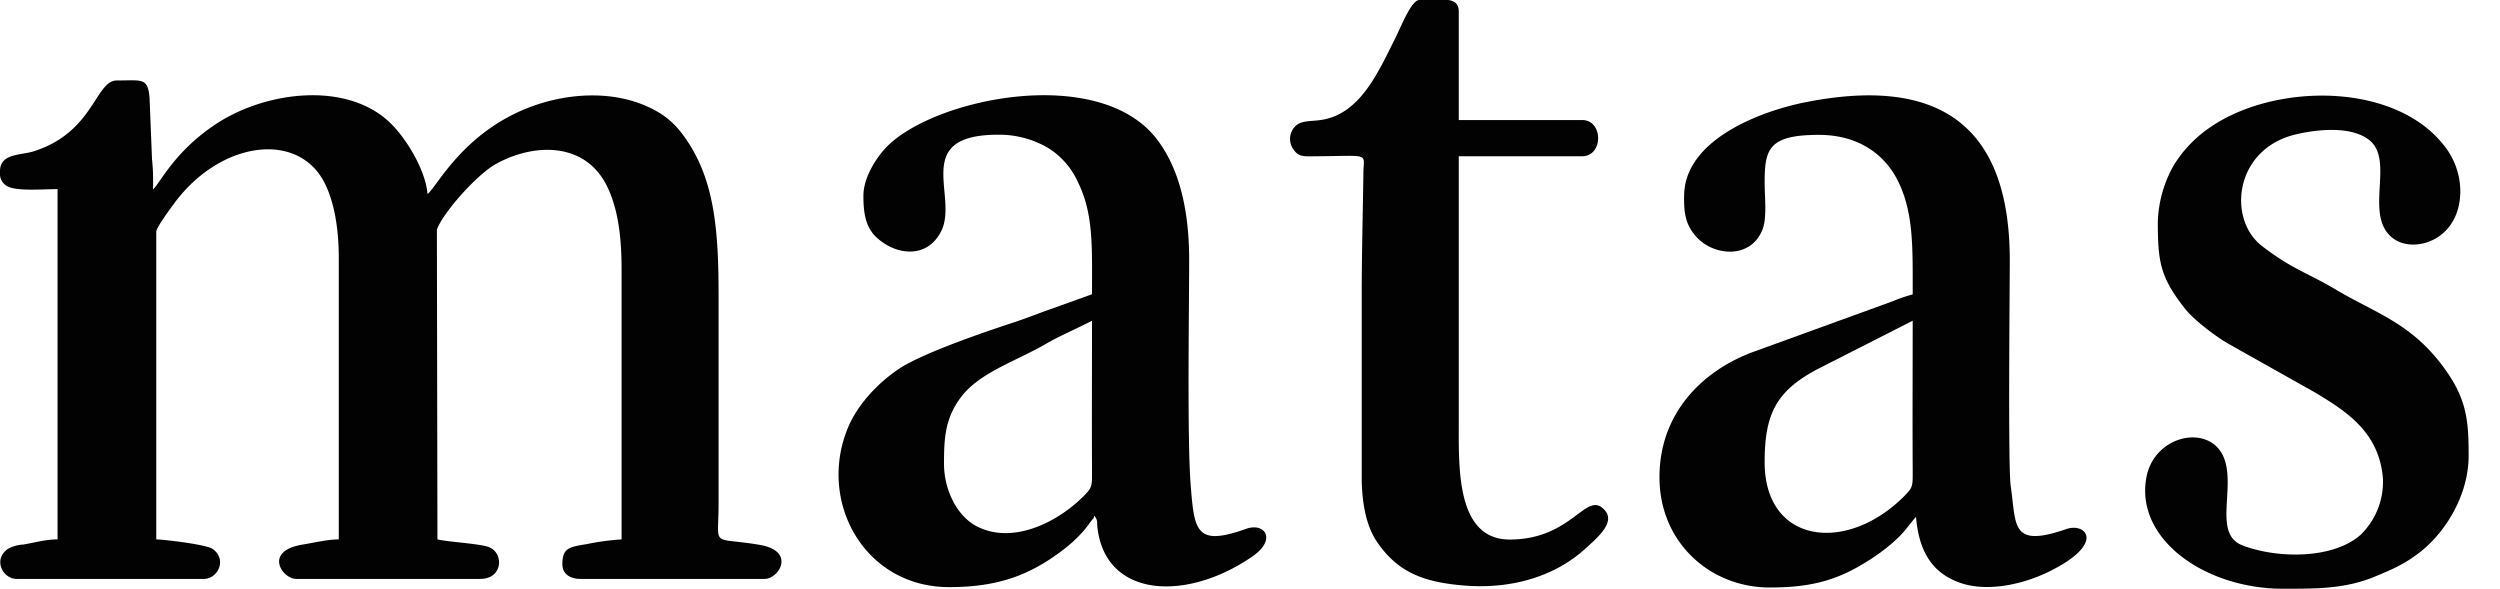 <svg id="Layer_1" data-name="Layer 1" xmlns="http://www.w3.org/2000/svg" viewBox="0 0 633.74 149.25"><defs><style>.cls-1{fill:#020202;fill-rule:evenodd;}</style></defs><title>matas</title><g id="surface1"><path class="cls-1" d="M0,43.36v.46a3.5,3.5,0,0,0,1.42,3.12c2.06,1.68,9.19,1,13.17,1v88.79c-3.05,0-5.83.85-8.7,1.31A9,9,0,0,0,2,139.14c-3.87,2.71-1.28,7.61,2.19,7.61H51.7c3.47,0,6-4.9,2.18-7.61-1.64-1.14-12.52-2.4-14.27-2.4v-78c0-1.09,3.88-6.28,4.7-7.39C55.92,35.8,75.4,33.15,82.2,46.21c2.58,5,3.68,11.87,3.68,19.24v71.29c-2.91,0-6.29.85-9.12,1.3-10.12,1.65-5.14,8.71-1.72,8.71h46.69c5.69,0,6-6.23,2.52-7.93-2-1-10.37-1.38-13.36-2.08l-.14-78.52c1.39-4.07,10-13.9,15-16.67,9.73-5.36,22.55-5.55,28.07,5.55,2.83,5.69,3.75,12.79,3.75,21.27v68.37a62.27,62.27,0,0,0-8.82,1.19c-4.46.72-6.19,1-6.19,5.07,0,2.56,2,3.75,4.58,3.75h46.7c3.58,0,8.07-7.07-1.36-8.65-12.49-2.08-10.32,1-10.32-10.53V75.46c0-16.85-.82-30.89-9.64-42.06A20.56,20.56,0,0,0,167,28.51c-9.08-5.43-20.84-5.32-30.85-2-18.36,6.12-25.38,20.92-27.77,22.67-.5-6-5.26-13.88-9.26-17.83-11-10.88-31.8-8.32-44.6.24C43.94,38.68,40.45,46.71,38.77,48a52.57,52.57,0,0,0-.24-7.69L37.92,25c-.38-5.42-1.84-4.6-8.32-4.6-5.46,0-5.79,13.2-21.2,18-3.29,1-8.4.48-8.4,5"/><path class="cls-1" d="M447.33,117.15c0-12.63,3.12-18.45,14.59-24.18L484.86,81.3c0,12.5-.07,25,0,37.52,0,4.43.17,4.63-2.19,7C468.06,140.42,447.33,137.89,447.33,117.15ZM426.9,49.61c0,4.21.2,7.25,3.22,10.54,4.4,4.77,13.67,5.57,16.65-1.93,1.19-3,.57-8.16.56-11.94,0-8.48,1-12.09,13.76-12.09,10.07,0,16.81,5,20.16,11.94,3.88,8,3.61,16.89,3.61,28.5a39.07,39.07,0,0,0-5,1.71L445,89c-12.82,4.54-24.33,15.22-24.33,32,0,16.47,12.8,27.93,27.93,27.93,9.53,0,16.16-1.49,23.38-5.81a51.69,51.69,0,0,0,7.58-5.34c3.55-3.14,3.67-3.92,6.14-6.77.66,7.76,3.36,13.86,10.89,16.63,7.19,2.64,16.33.37,22.39-2.53,15.09-7.24,9.79-12.71,4.86-11-14.27,4.94-12.66-1-14.13-10.85-.71-4.81-.24-50.23-.24-57.29,0-35.31-19.09-46.52-51.74-40.06-11.82,2.34-30.81,9.68-30.81,23.8"/><path class="cls-1" d="M239.3,117.57c0-6.47.26-11.55,4.33-16.93,4.73-6.24,13.92-9.06,21.54-13.49,3.62-2.11,7.9-3.87,11.65-5.85,0,12.5-.06,25,0,37.52,0,4.43.18,4.63-2.18,7-6.72,6.71-18,12.25-27,7.61C242.46,130.76,239.3,124,239.3,117.57Zm-20.43-68c0,4,.39,8,3.45,10.73,5,4.52,12.84,5.31,16.32-1.8,4.33-8.88-7.72-24.35,14.42-24.35a24.45,24.45,0,0,1,12.54,3.3,19.57,19.57,0,0,1,7.61,8.64c4.05,8.09,3.61,16.72,3.61,28.5L267,78.12c-3.58,1.24-6.63,2.5-10.11,3.64-6.94,2.29-23,7.71-29.07,11.78-5.15,3.46-10.31,8.84-12.8,14.73-7.9,18.7,4,40.56,25.56,40.56,11.08,0,18.89-2.39,26.74-7.86,7.4-5.13,8.76-8.55,9.79-9.47.36-.32.07-1.41.78,0,.36.72.17,1,.26,1.81,1.78,18.26,22.45,19.4,39.32,7.75,6.34-4.37,3.07-8.68-1.58-7-12.68,4.51-13.13.62-14.05-11-.92-11.82-.4-44.15-.39-57.14,0-12.68-2.5-23.06-8-30.38C279,16.14,237,24.79,224.8,37.2c-2.45,2.5-5.93,7.65-5.93,12.41"/><path class="cls-1" d="M547,56.28c0,10.09.62,14,6.85,21.92,2.24,2.87,7.63,6.94,10.79,8.8l22.15,12.46c8.11,4.85,16.38,10.17,17.28,21.93a18.8,18.8,0,0,1-5.47,14c-7,6.47-21.45,6.23-30.18,2.85-7.24-2.81-2-13.75-4.4-21.45-3-9.63-17.78-6.94-19.9,4.14-3,15.71,14.84,28.31,34.57,28.31h1.88c7.37,0,14.19-.15,21.05-2.91,4.87-2,8-3.35,11.92-6.43,6-4.68,12.25-14,12.25-24.43,0-8.28-.42-13.62-5.16-20.68C612,82,602.52,79.65,591.75,73.19c-6.77-4-10.8-5-18.34-10.82-8.84-6.82-7-24.55,8.48-28.28,5.43-1.3,14.14-2.25,18.75,1.45,6.57,5.28-1.77,19.45,6.23,25.05,5.25,3.7,16.81.28,16.81-12.23A18.71,18.71,0,0,0,620,37.46c-12.39-16.74-43.12-16.53-59.6-5.28a31.87,31.87,0,0,0-9.24,9.52A30.75,30.75,0,0,0,547,56.28"/><path class="cls-1" d="M345.19,75.46V120.9c0,5.74.9,12,3.75,16.27,5.45,8.15,12.33,10.48,22.49,11.28,11.39.88,22.27-2.1,30.15-9.1,3.32-3,8-6.88,5.23-10-4.7-5.37-8.05,7.42-24.1,7.42-13.4,0-12.92-17.72-12.92-29.18V39.61h31.27c5.41,0,5.41-9.18,0-9.18H369.79V2.92c0-1.93-1-2.67-2.68-2.92h-7.32c-2,0-4.61,6.71-6.12,9.73-4.42,8.85-9,19.3-18.91,20.7-2.65.37-5.15.07-6.57,1.75a4.51,4.51,0,0,0-.36,5.61c1.38,2.14,2.89,1.84,6.1,1.82,13.55-.09,11.76-.93,11.69,4.16-.15,10.89-.43,20.66-.43,31.69"/></g></svg>